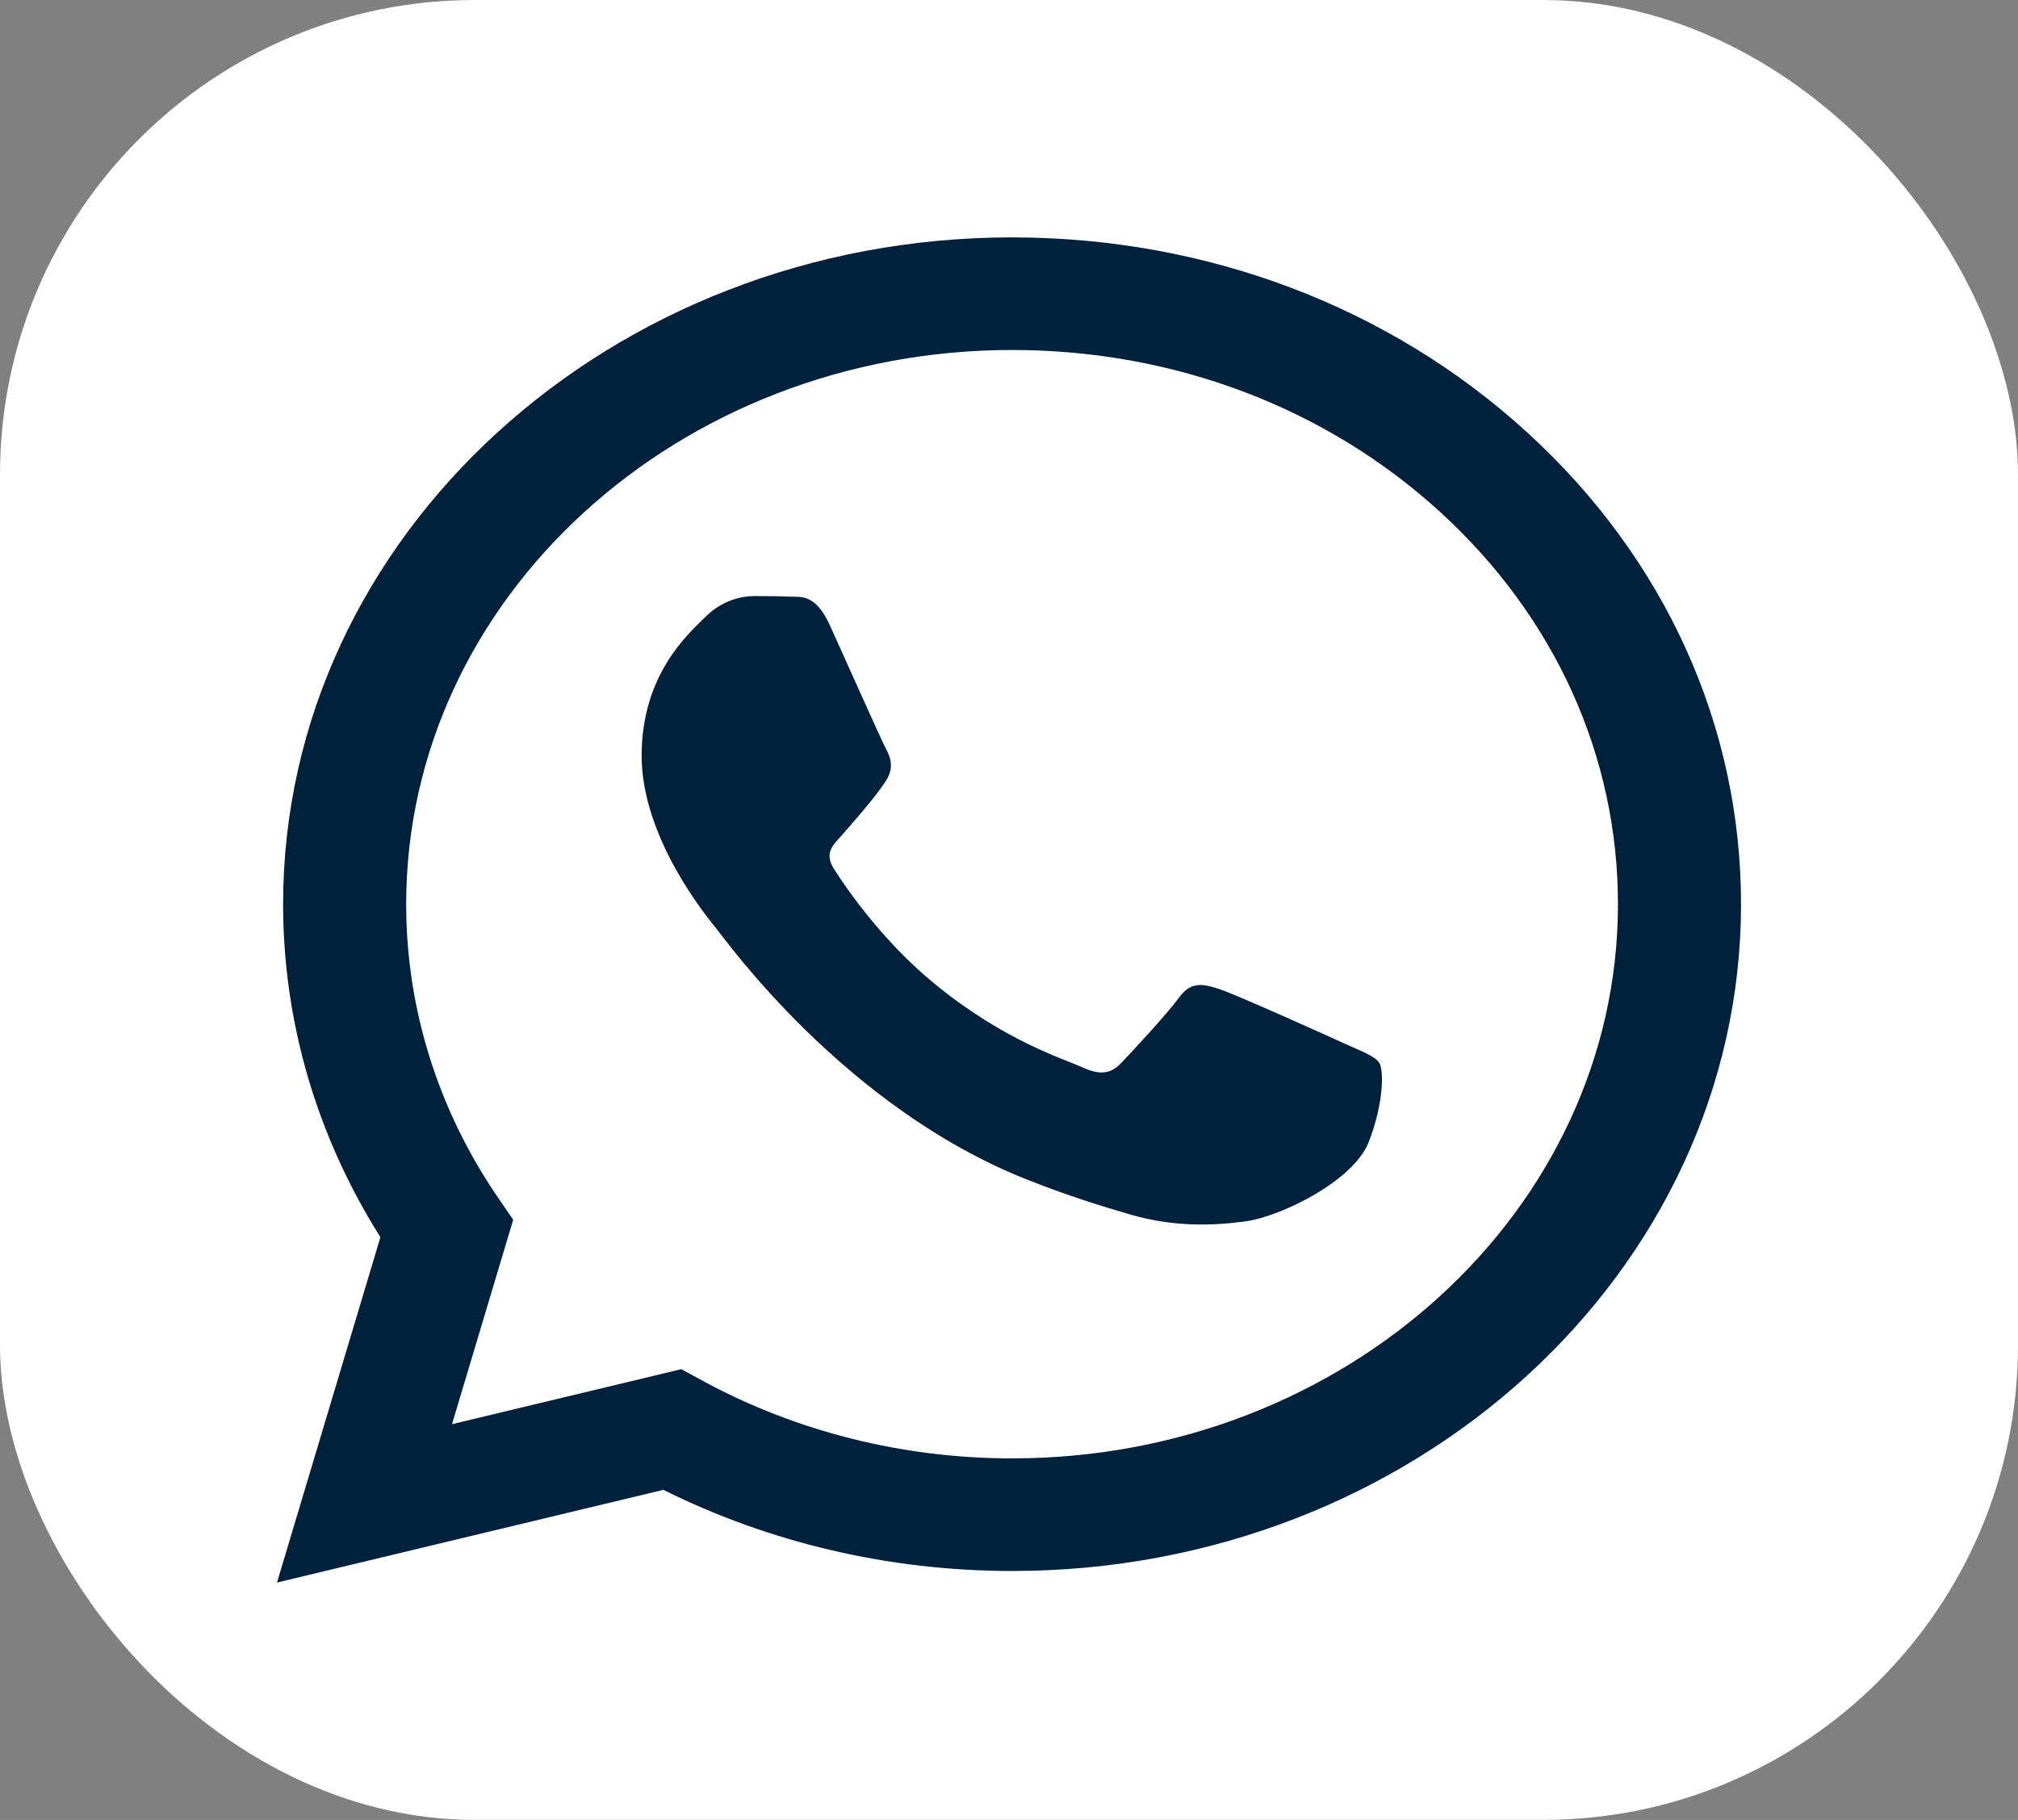 <svg width="51" height="46" viewBox="0 0 51 46" fill="none" xmlns="http://www.w3.org/2000/svg">
<rect x="0" y="0" width="51" height="46" fill="#808080" stroke="none"/>
<rect width="51" height="46" rx="12" fill="white"/>
<path fill-rule="evenodd" clip-rule="evenodd" d="M38.609 10.941C35.131 7.756 30.505 6.002 25.577 6C15.423 6 7.159 13.558 7.155 22.847C7.153 25.816 8.001 28.715 9.614 31.27L7 40L16.766 37.657C19.457 38.999 22.487 39.707 25.57 39.708H25.578C35.731 39.708 43.996 32.15 44 22.86C44.002 18.358 42.088 14.125 38.609 10.941ZM25.577 36.862H25.571C22.823 36.861 20.129 36.186 17.778 34.911L17.219 34.607L11.423 35.997L12.97 30.83L12.606 30.3C11.073 28.07 10.264 25.494 10.265 22.848C10.268 15.127 17.137 8.846 25.584 8.846C29.673 8.847 33.518 10.305 36.409 12.952C39.3 15.599 40.891 19.117 40.89 22.859C40.886 30.581 34.017 36.862 25.577 36.862ZM33.976 26.375C33.516 26.164 31.253 25.146 30.831 25.005C30.409 24.865 30.102 24.795 29.796 25.216C29.488 25.637 28.607 26.585 28.338 26.866C28.069 27.147 27.801 27.183 27.34 26.972C26.88 26.761 25.397 26.316 23.639 24.882C22.27 23.766 21.346 22.387 21.078 21.966C20.81 21.544 21.076 21.339 21.28 21.107C21.778 20.541 22.277 19.948 22.43 19.667C22.584 19.386 22.507 19.14 22.392 18.93C22.277 18.719 21.357 16.647 20.973 15.804C20.599 14.983 20.22 15.094 19.937 15.081C19.669 15.069 19.362 15.066 19.055 15.066C18.748 15.066 18.249 15.171 17.827 15.593C17.405 16.015 16.216 17.033 16.216 19.105C16.216 21.177 17.866 23.179 18.096 23.46C18.326 23.741 21.342 27.993 25.959 29.816C27.058 30.25 27.915 30.509 28.584 30.703C29.687 31.023 30.69 30.978 31.483 30.87C32.368 30.749 34.206 29.852 34.59 28.868C34.974 27.885 34.974 27.042 34.858 26.866C34.744 26.691 34.437 26.585 33.976 26.375Z" fill="#00213C"/>
</svg>
